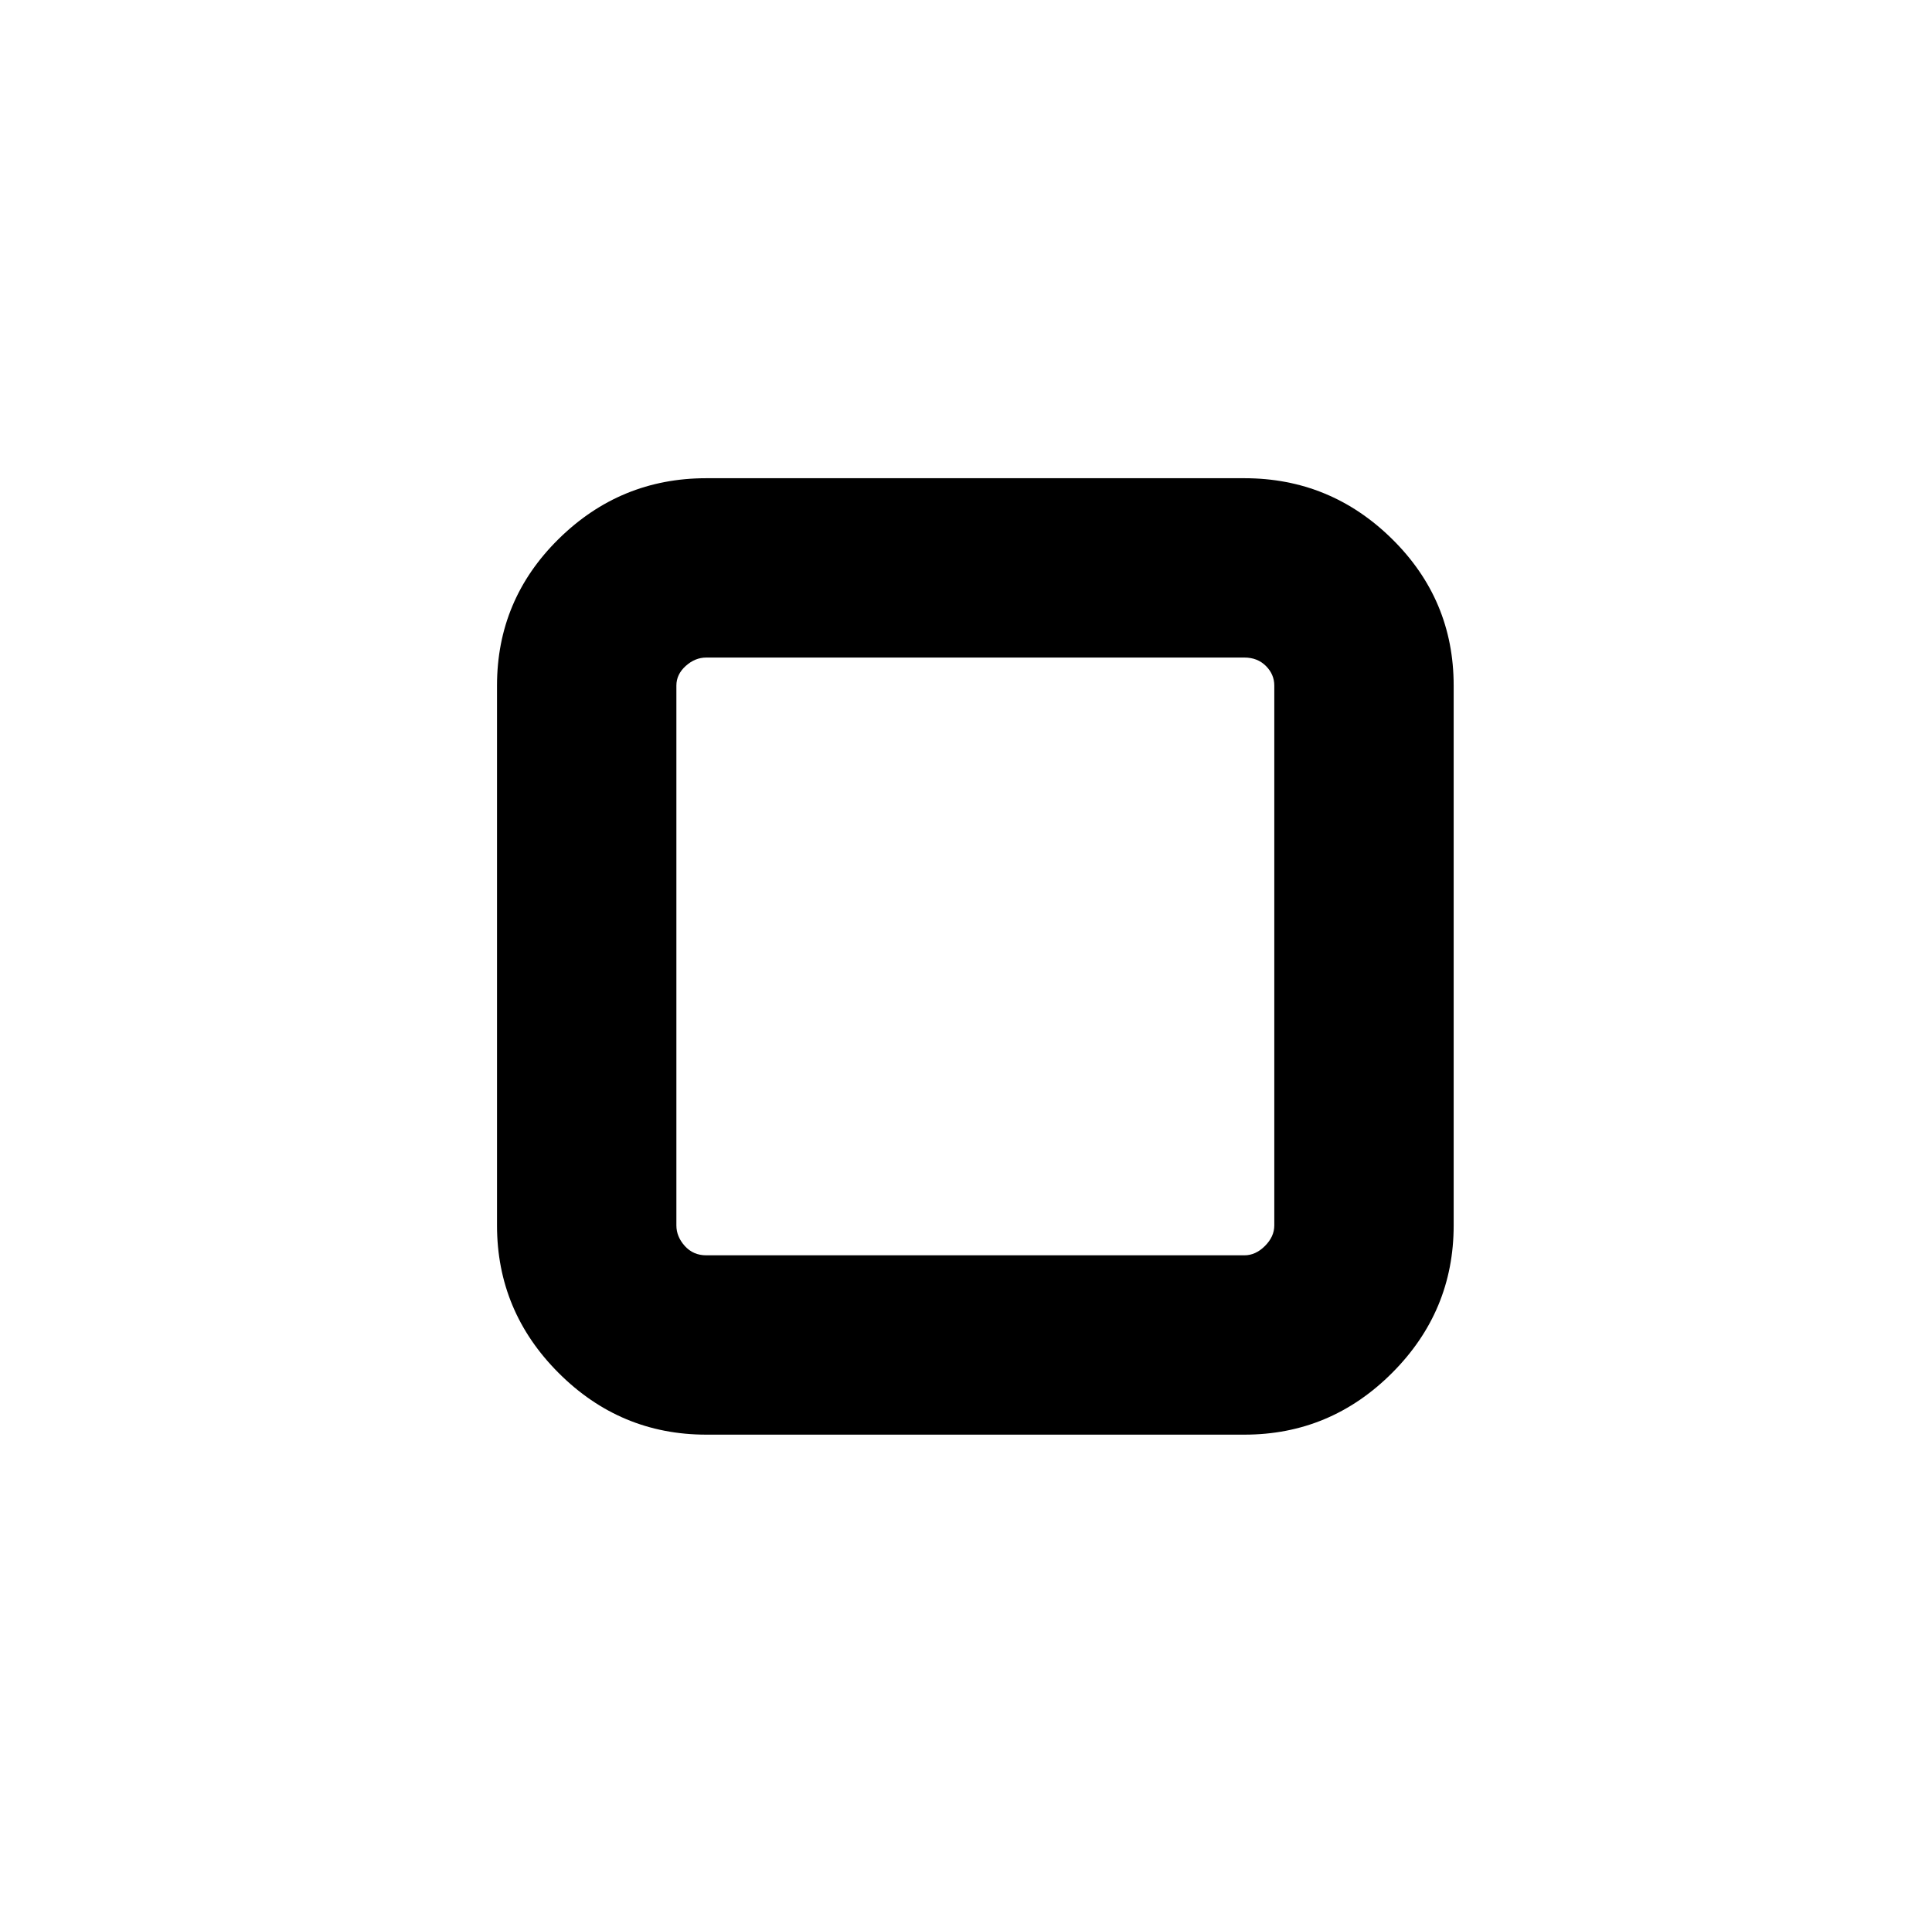<?xml version="1.0" standalone="no"?>
<!DOCTYPE svg PUBLIC "-//W3C//DTD SVG 1.1//EN" "http://www.w3.org/Graphics/SVG/1.1/DTD/svg11.dtd" >
<svg xmlns="http://www.w3.org/2000/svg" xmlns:xlink="http://www.w3.org/1999/xlink" version="1.1" viewBox="-10 0 1034 1024">
   <path fill="currentColor"
d="M256 367q0 -46 33 -78.5t79 -32.5h288q46 0 79 32.5t33 78.5v289q0 46 -33 79t-79 33h-288q-46 0 -79 -33t-33 -79v-289zM368 352q-6 0 -11 4.5t-5 10.5v289q0 6 4.5 11t11.5 5h288q6 0 11 -5t5 -11v-289q0 -6 -4.5 -10.5t-11.5 -4.5h-288z" />
</svg>
